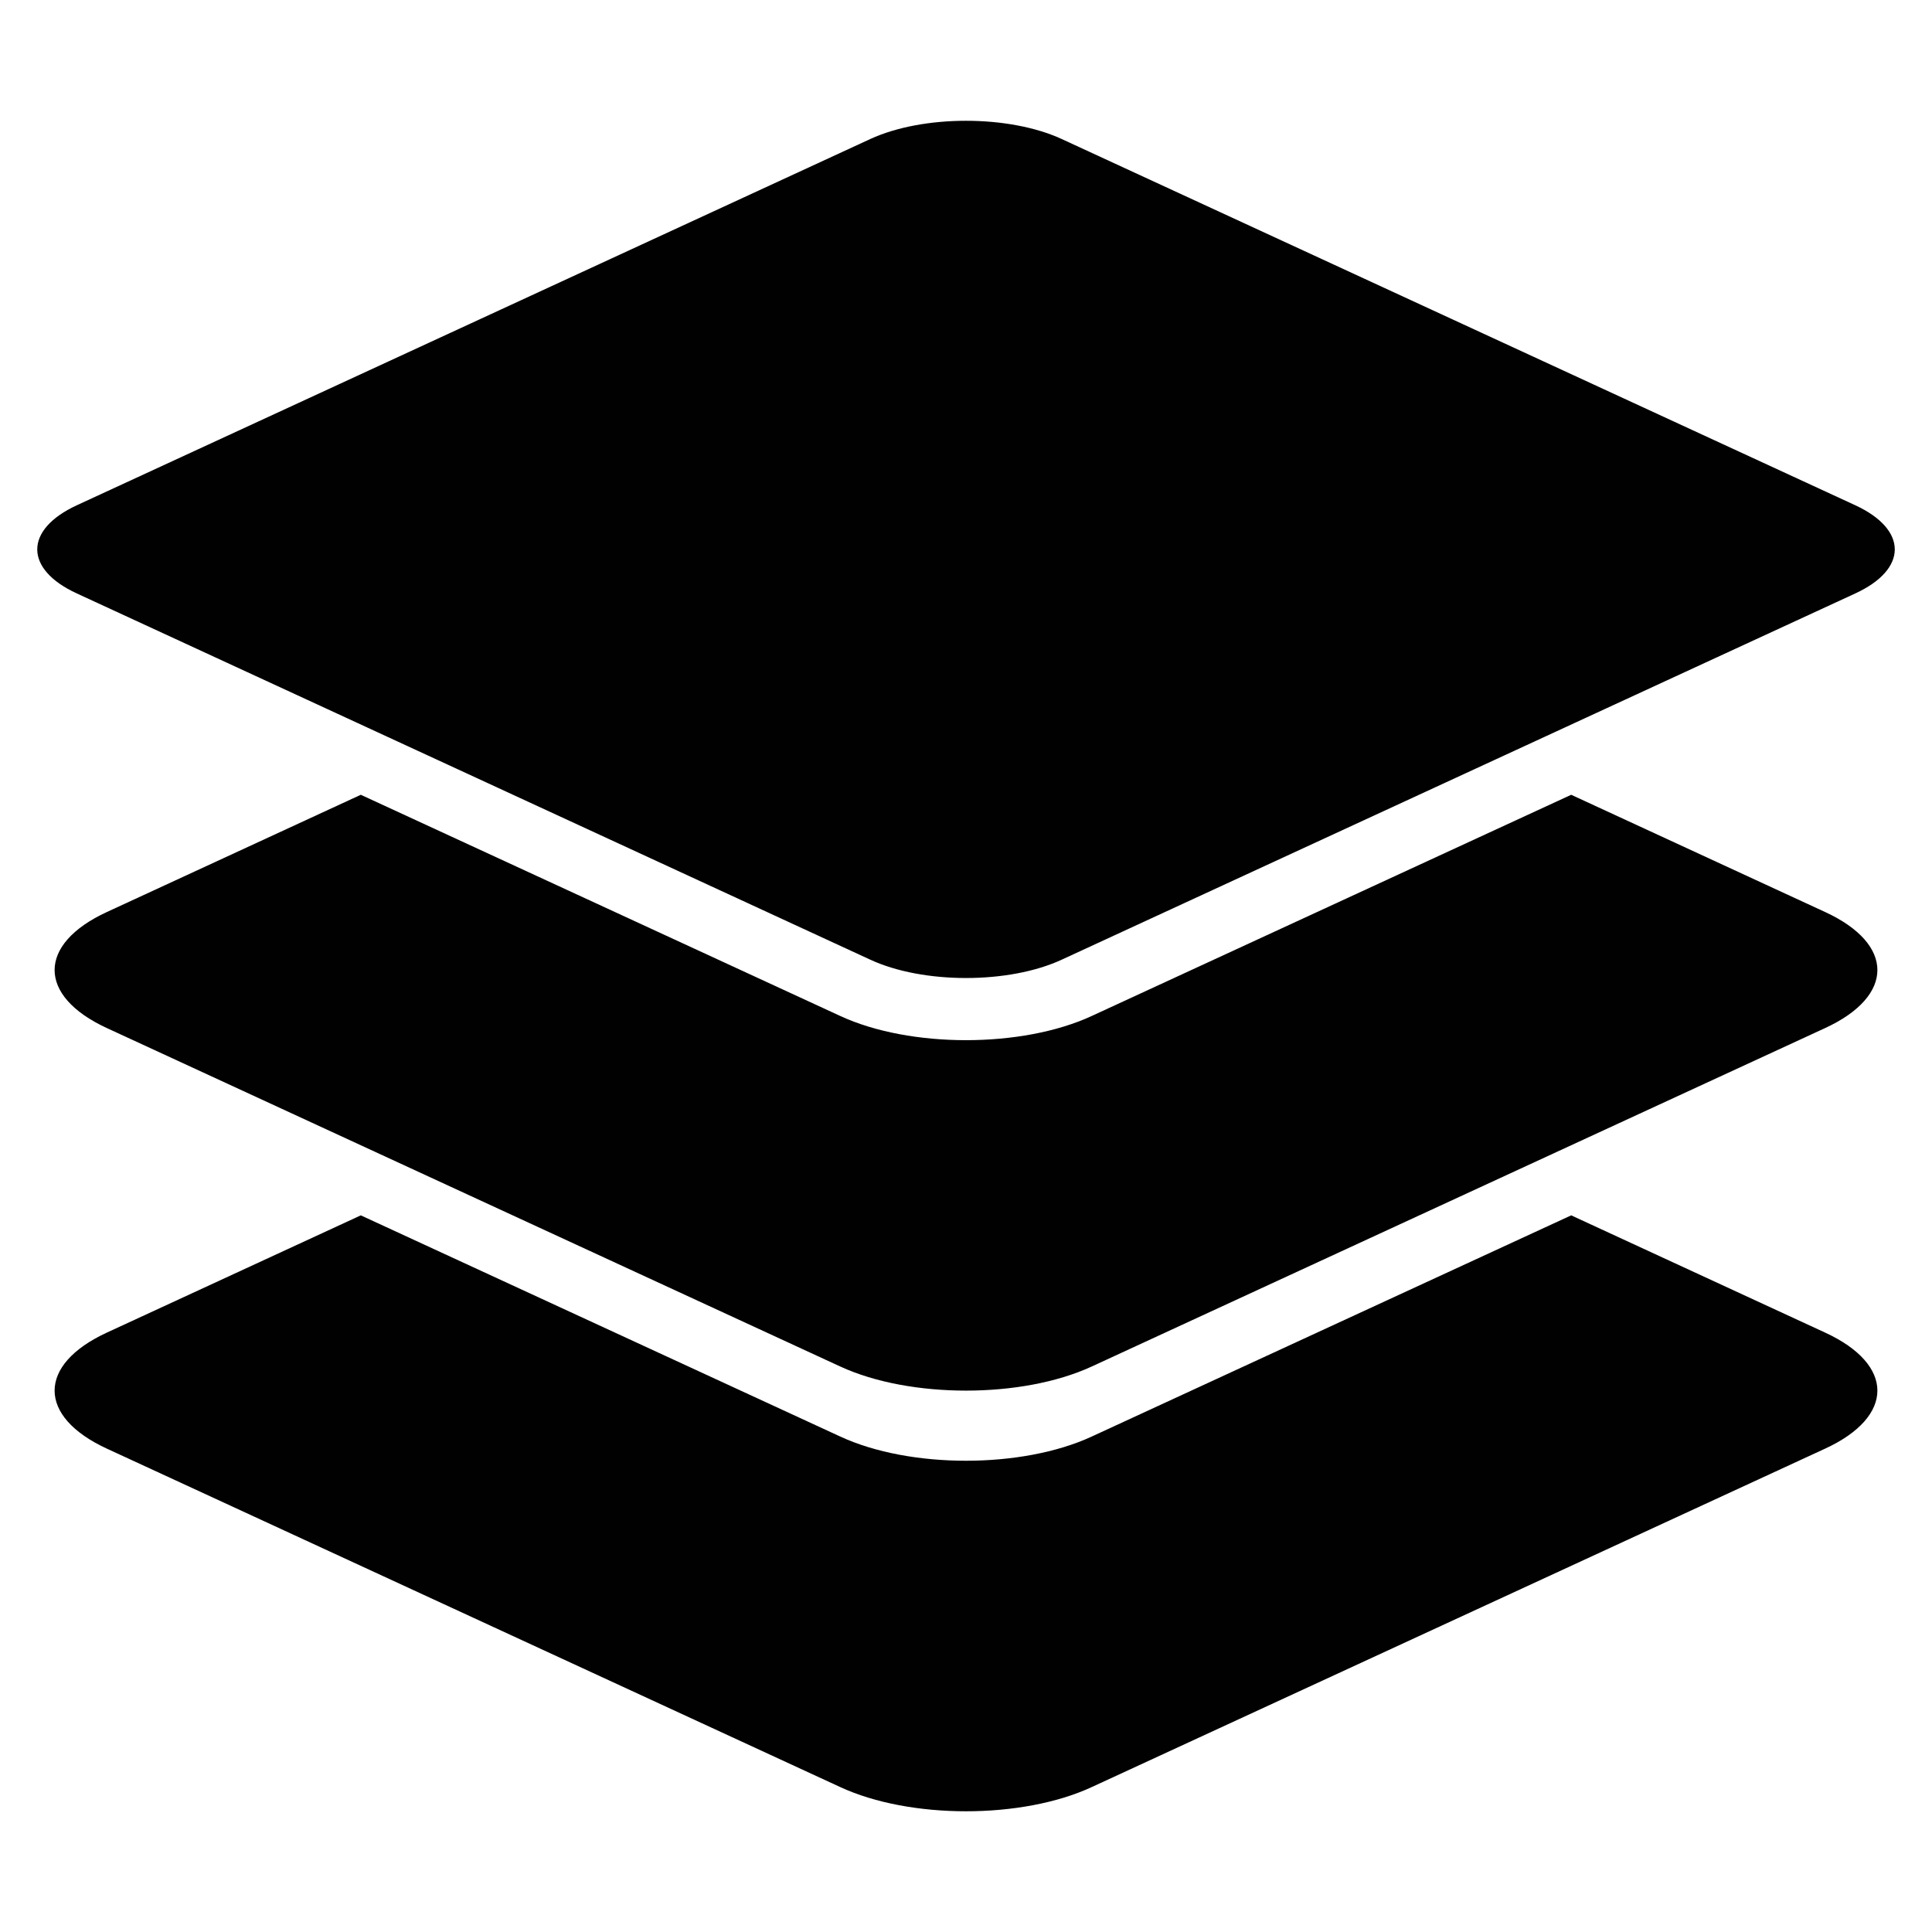 <svg xmlns="http://www.w3.org/2000/svg" style="isolation:isolate" width="16" height="16"><defs><style id="current-color-scheme" type="text/css">.ColorScheme-Text{color:#010101}</style><linearGradient id="arrongin" x1="0%" x2="0%" y1="0%" y2="100%"><stop offset="0%" stop-color="#dd9b44"/><stop offset="100%" stop-color="#ad6c16"/></linearGradient><linearGradient id="aurora" x1="0%" x2="0%" y1="0%" y2="100%"><stop offset="0%" stop-color="#09d4df"/><stop offset="100%" stop-color="#9269f4"/></linearGradient><linearGradient id="fitdance" x1="0%" x2="0%" y1="0%" y2="100%"><stop offset="0%" stop-color="#1ad6ab"/><stop offset="100%" stop-color="#329db6"/></linearGradient><linearGradient id="oomox" x1="0%" x2="0%" y1="0%" y2="100%"><stop offset="0%" stop-color="#efefe7"/><stop offset="100%" stop-color="#8f8f8b"/></linearGradient><linearGradient id="rainblue" x1="0%" x2="0%" y1="0%" y2="100%"><stop offset="0%" stop-color="#00f260"/><stop offset="100%" stop-color="#0575e6"/></linearGradient><linearGradient id="sunrise" x1="0%" x2="0%" y1="0%" y2="100%"><stop offset="0%" stop-color="#ff8501"/><stop offset="100%" stop-color="#ffcb01"/></linearGradient><linearGradient id="telinkrin" x1="0%" x2="0%" y1="0%" y2="100%"><stop offset="0%" stop-color="#b2ced6"/><stop offset="100%" stop-color="#6da5b7"/></linearGradient><linearGradient id="60spsycho" x1="0%" x2="0%" y1="0%" y2="100%"><stop offset="0%" stop-color="#df5940"/><stop offset="25%" stop-color="#d8d15f"/><stop offset="50%" stop-color="#e9882a"/><stop offset="100%" stop-color="#279362"/></linearGradient><linearGradient id="90ssummer" x1="0%" x2="0%" y1="0%" y2="100%"><stop offset="0%" stop-color="#f618c7"/><stop offset="20%" stop-color="#94ffab"/><stop offset="50%" stop-color="#fbfd54"/><stop offset="100%" stop-color="#0f83ae"/></linearGradient><linearGradient id="cyberneon" x1="0%" x2="0%" y1="0%" y2="100%"><stop offset="0" stop-color="#0abdc6"/><stop offset="1" stop-color="#ea00d9"/></linearGradient><clipPath id="_clipPath_H66uQ9N5x7cvnpcI1UgTX67Z10Yyhw5o"><path d="M0 0h16v16H0z"/></clipPath></defs><g clip-path="url(#_clipPath_H66uQ9N5x7cvnpcI1UgTX67Z10Yyhw5o)"><path class="ColorScheme-Text" fill="currentColor" d="M17.09-.09h4.625v3.594H17.09z"/><path class="ColorScheme-Text" fill-rule="evenodd" d="M.637 4.184l6.571-3.033c.437-.201 1.147-.201 1.584 0l6.572 3.033c.437.202.437.53 0 .731L8.792 7.948c-.437.202-1.147.202-1.584 0L.637 4.915c-.438-.201-.438-.529 0-.731zm2.351 2.398l-2.103.971c-.577.266-.577.695 0 .961l6.074 2.803c.577.266 1.505.266 2.082 0l6.074-2.803c.577-.266.577-.695 0-.961l-2.103-.971-3.971 1.832c-.577.267-1.505.267-2.082 0L2.988 6.582zm0 3.483l-2.103.971c-.577.266-.577.695 0 .961L6.959 14.8c.577.267 1.505.267 2.082 0l6.074-2.803c.577-.266.577-.695 0-.961l-2.103-.971-3.971 1.832c-.577.267-1.505.267-2.082 0l-3.971-1.832z" fill="currentColor"/></g></svg>